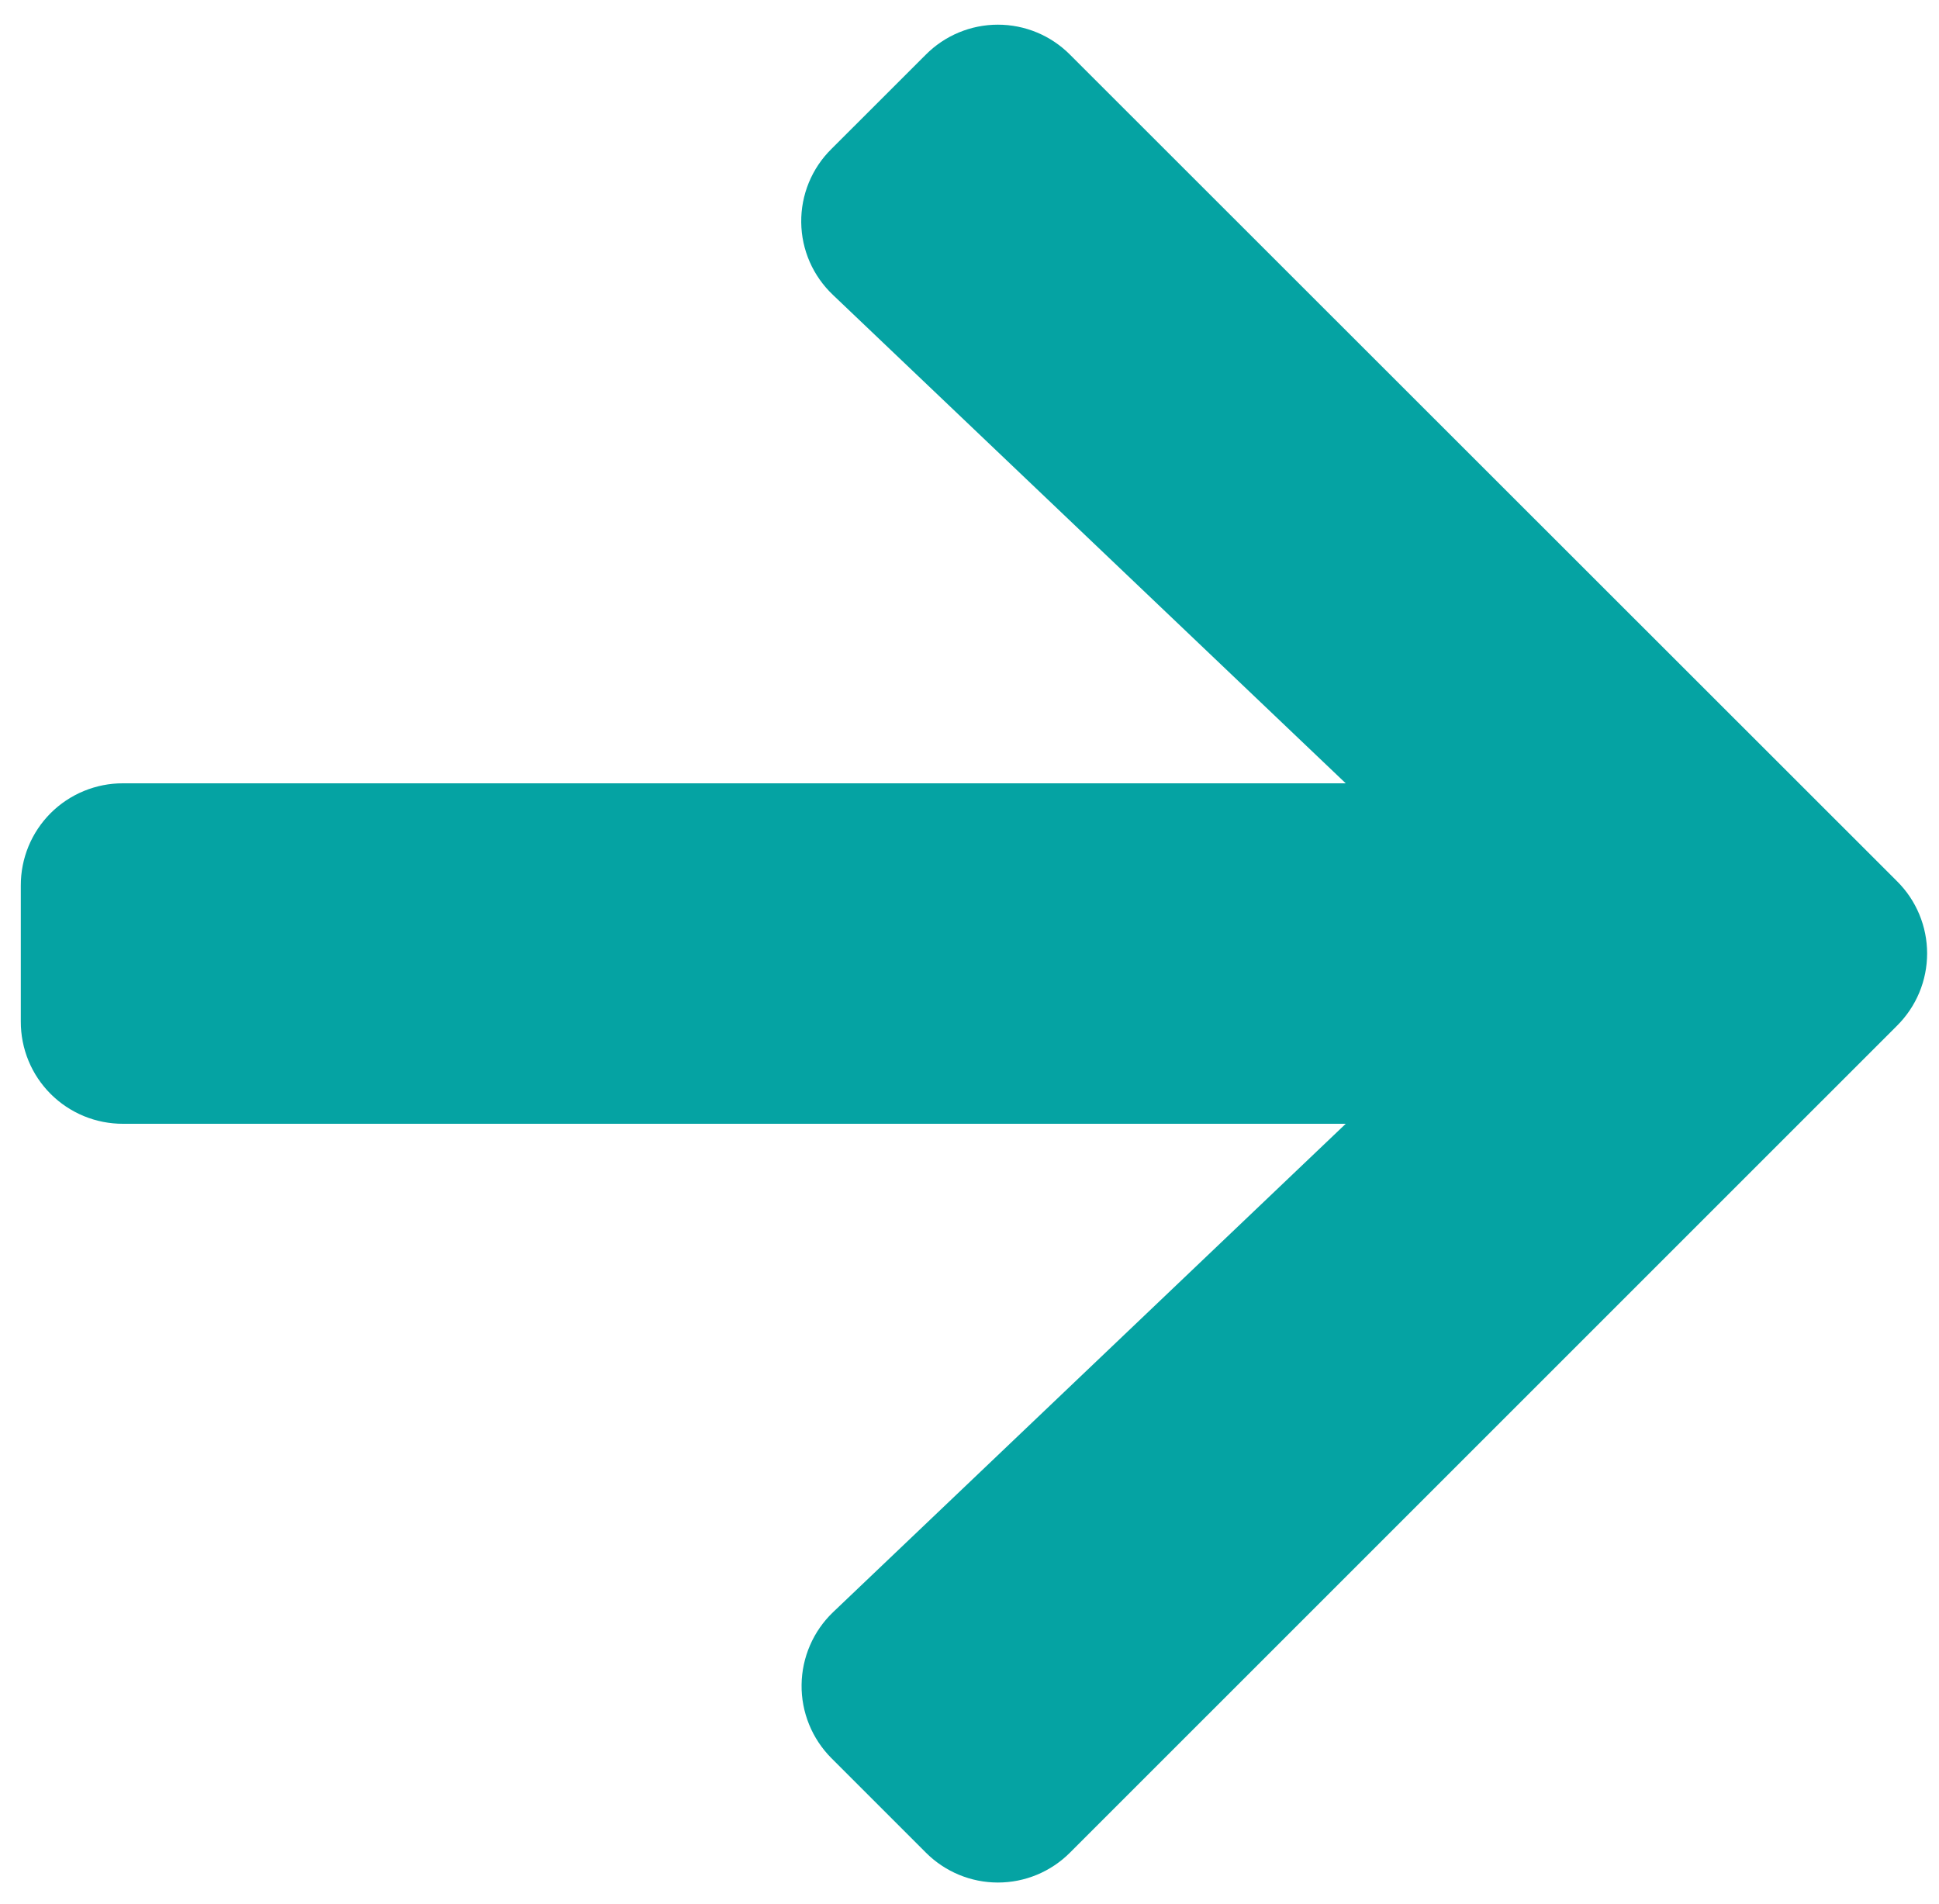<svg width="55" height="54" viewBox="0 0 55 54" fill="none" xmlns="http://www.w3.org/2000/svg">
<path d="M23.581 4.228L26.26 1.551C26.528 1.281 26.847 1.067 27.198 0.921C27.549 0.775 27.925 0.7 28.305 0.7C28.686 0.7 29.062 0.775 29.413 0.921C29.764 1.067 30.083 1.281 30.351 1.551L53.813 25.001C54.082 25.269 54.296 25.587 54.442 25.939C54.588 26.29 54.663 26.666 54.663 27.046C54.663 27.426 54.588 27.803 54.442 28.154C54.296 28.505 54.082 28.824 53.813 29.092L30.352 52.551C30.084 52.82 29.765 53.034 29.414 53.18C29.063 53.326 28.686 53.401 28.306 53.401C27.926 53.401 27.55 53.326 27.199 53.18C26.848 53.034 26.529 52.82 26.261 52.551L23.582 49.872C23.31 49.599 23.095 49.274 22.95 48.917C22.805 48.56 22.732 48.177 22.737 47.792C22.741 47.406 22.823 47.025 22.976 46.672C23.129 46.318 23.352 45.998 23.63 45.732L38.172 31.878H3.49C3.109 31.879 2.731 31.805 2.379 31.66C2.026 31.514 1.706 31.301 1.436 31.031C1.167 30.762 0.953 30.442 0.808 30.089C0.663 29.737 0.589 29.359 0.59 28.978V25.12C0.589 24.738 0.663 24.361 0.808 24.008C0.953 23.656 1.167 23.336 1.436 23.066C1.706 22.797 2.026 22.583 2.379 22.438C2.731 22.293 3.109 22.218 3.49 22.22H38.172L23.629 8.368C23.348 8.102 23.123 7.783 22.968 7.43C22.813 7.076 22.731 6.694 22.727 6.308C22.722 5.922 22.796 5.538 22.942 5.181C23.089 4.824 23.306 4.499 23.581 4.228Z" fill="#05A3A3"/>
</svg>
